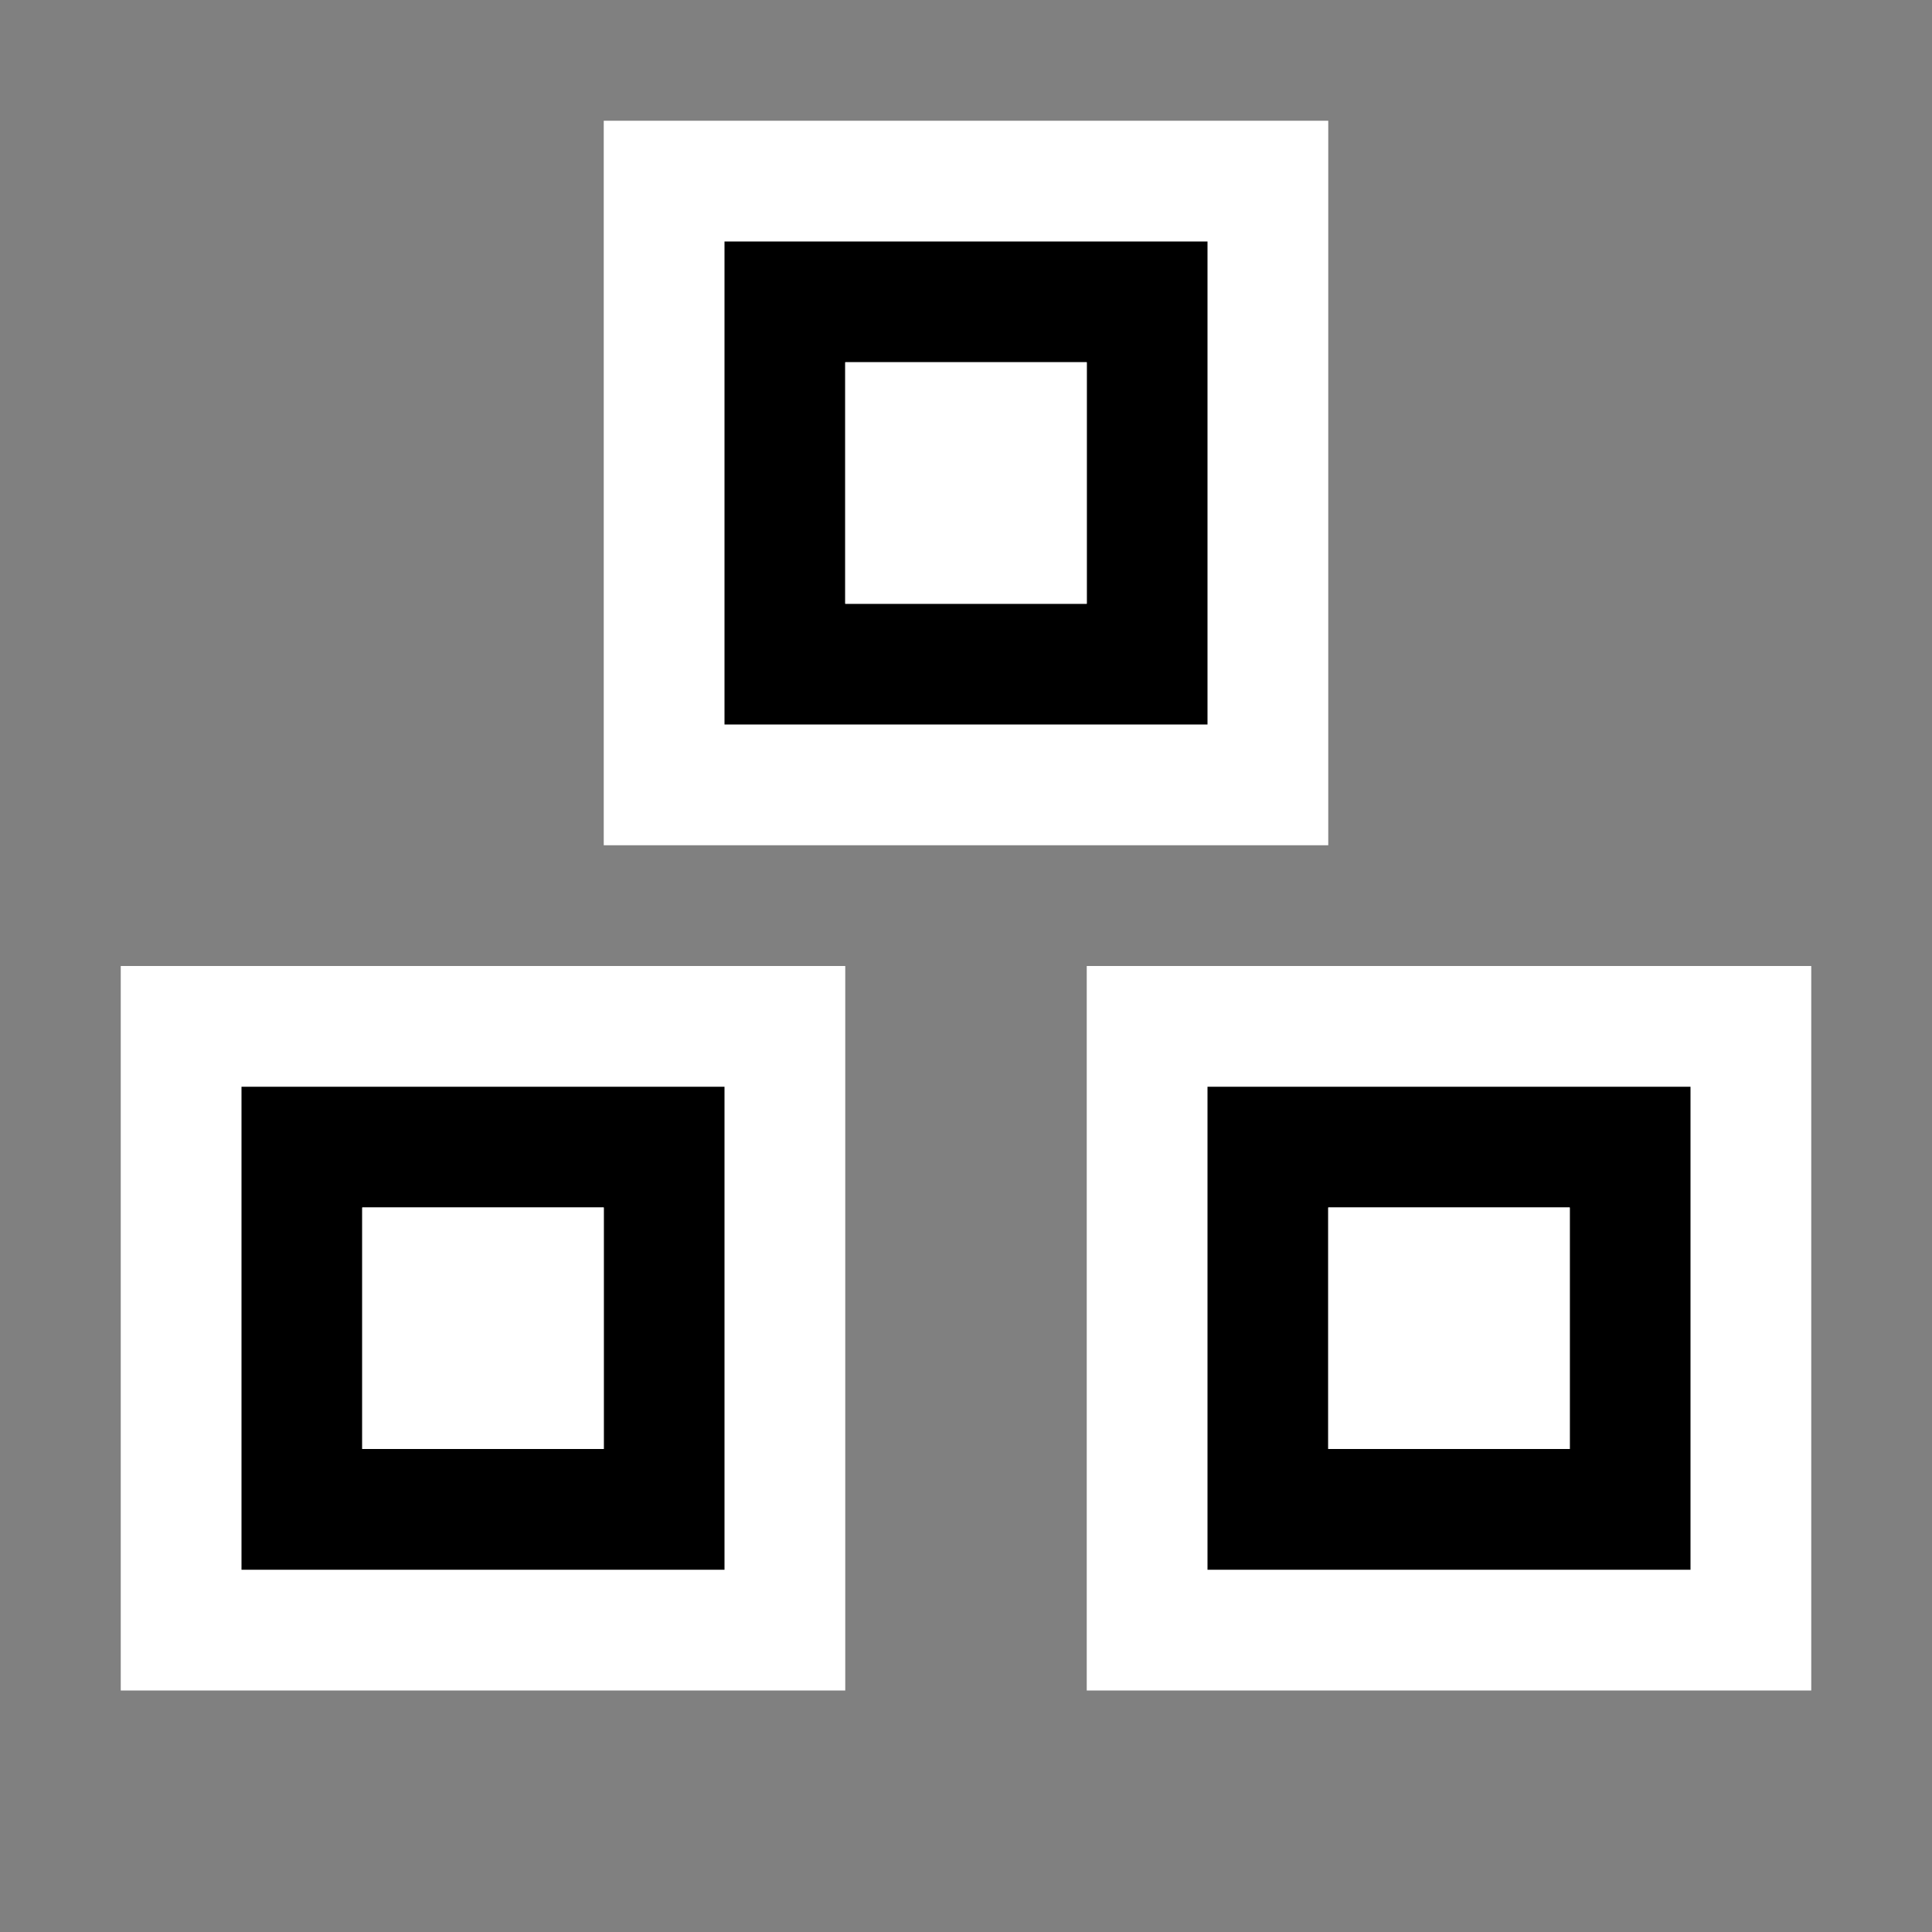 <svg xmlns="http://www.w3.org/2000/svg" viewBox="0 0 16 16"><rect x="0" y="0" width="16" height="16" fill="#808080" stroke="none"/><style>.st0{opacity:0}.st0,.st1{fill:white}.st2{fill:black}.st3{fill:white}</style><g id="outline"><path class="st0" d="M0 0h16v16H0z"/><path class="st1" d="M5 7V1h6v6H5zm2 7V8H1v6h6zm8 0V8H9v6h6z"/></g><path class="st2" d="M6 2v4h4V2H6zm3 3H7V3h2v2zM2 9v4h4V9H2zm3 3H3v-2h2v2zm5-3v4h4V9h-4zm3 3h-2v-2h2v2z" id="icon_x5F_bg"/><path class="st3" d="M9 5H7V3h2v2zm-4 5H3v2h2v-2zm8 0h-2v2h2v-2z" id="icon_x5F_fg"/></svg>